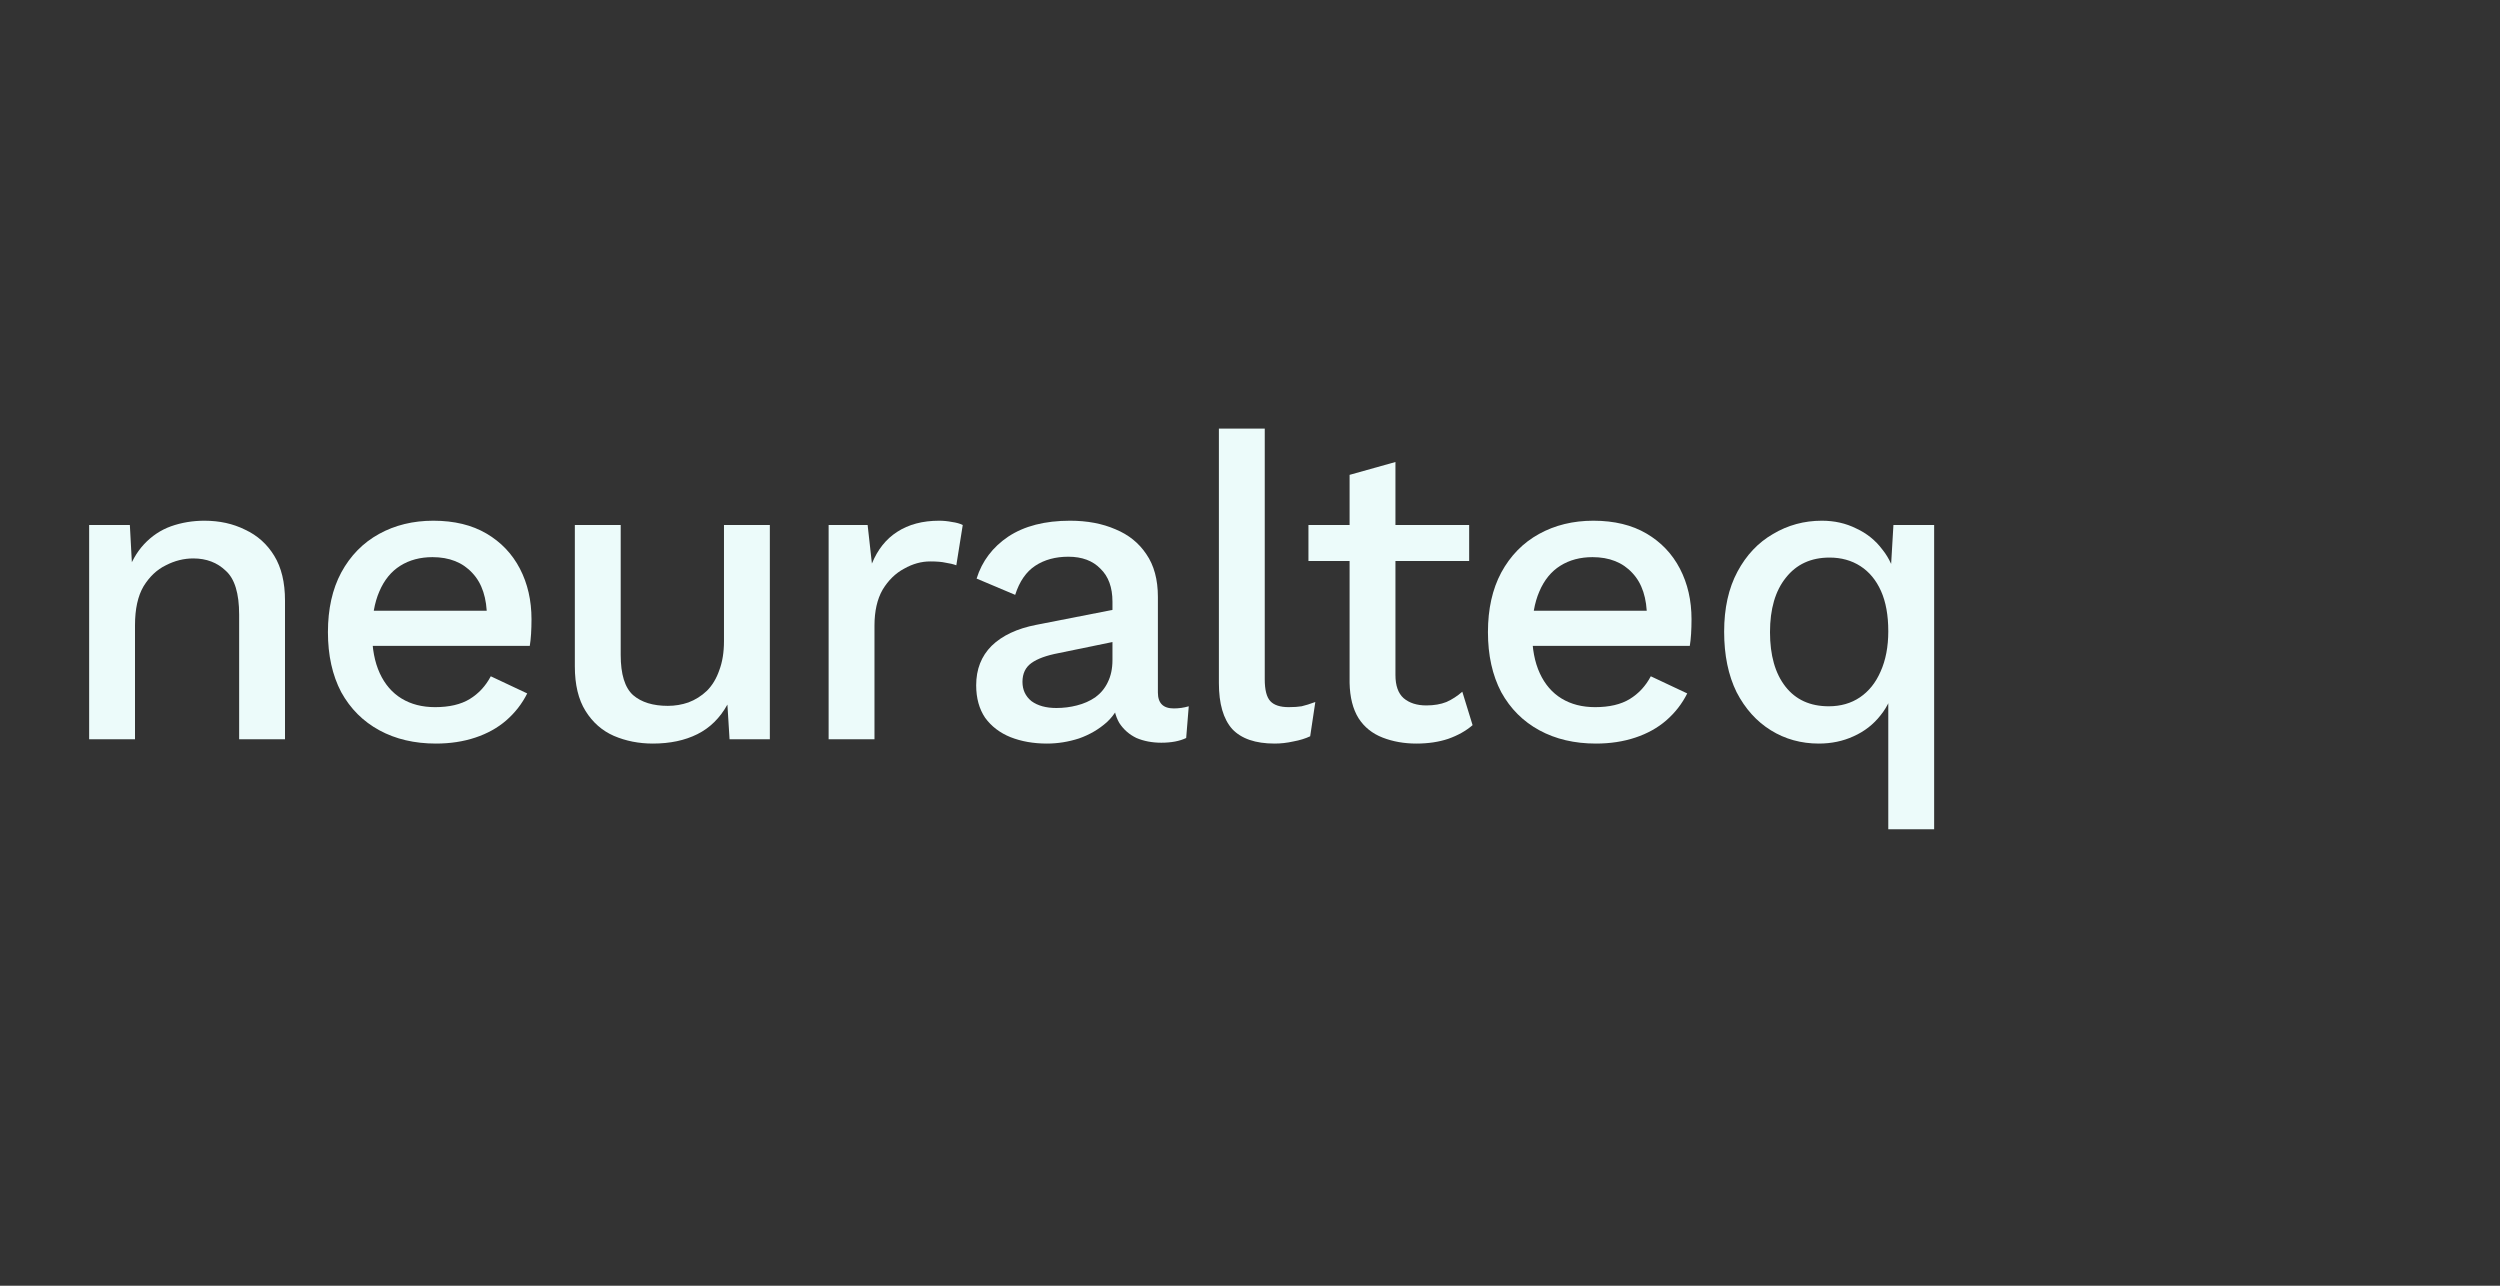 <svg width="140" height="72" viewBox="0 0 140 72" fill="none" xmlns="http://www.w3.org/2000/svg">
<rect x="0" y="0" width="140" height="72" fill="#333333" stroke="none"/>
<path d="M105.744 46.44V37.896L106.104 38.232C105.992 38.936 105.728 39.544 105.312 40.056C104.912 40.568 104.408 40.96 103.8 41.232C103.208 41.504 102.56 41.64 101.856 41.64C100.864 41.64 99.968 41.392 99.168 40.896C98.368 40.4 97.728 39.688 97.248 38.76C96.784 37.816 96.552 36.688 96.552 35.376C96.552 34.064 96.8 32.944 97.296 32.016C97.792 31.088 98.456 30.384 99.288 29.904C100.12 29.408 101.032 29.16 102.024 29.16C102.728 29.16 103.368 29.304 103.944 29.592C104.536 29.864 105.024 30.256 105.408 30.768C105.808 31.264 106.072 31.856 106.2 32.544L105.84 32.664L106.032 29.4H108.312V46.44H105.744ZM102.408 39.552C103.08 39.552 103.664 39.384 104.16 39.048C104.656 38.712 105.04 38.232 105.312 37.608C105.6 36.968 105.744 36.216 105.744 35.352C105.744 34.456 105.608 33.704 105.336 33.096C105.064 32.488 104.68 32.024 104.184 31.704C103.688 31.384 103.112 31.224 102.456 31.224C101.416 31.224 100.6 31.6 100.008 32.352C99.416 33.088 99.12 34.104 99.12 35.4C99.12 36.696 99.408 37.712 99.984 38.448C100.56 39.184 101.368 39.552 102.408 39.552Z" fill="#ECFBFA"/>
<path d="M89.373 41.64C88.173 41.64 87.117 41.392 86.205 40.896C85.293 40.4 84.581 39.688 84.069 38.76C83.573 37.816 83.325 36.696 83.325 35.4C83.325 34.104 83.573 32.992 84.069 32.064C84.581 31.12 85.285 30.4 86.181 29.904C87.077 29.408 88.093 29.16 89.229 29.16C90.397 29.16 91.389 29.4 92.205 29.88C93.021 30.36 93.645 31.016 94.077 31.848C94.509 32.68 94.725 33.624 94.725 34.68C94.725 34.968 94.717 35.24 94.701 35.496C94.685 35.752 94.661 35.976 94.629 36.168H84.981V34.2H93.501L92.229 34.584C92.229 33.496 91.957 32.664 91.413 32.088C90.869 31.496 90.125 31.2 89.181 31.2C88.493 31.2 87.893 31.36 87.381 31.68C86.869 32 86.477 32.48 86.205 33.12C85.933 33.744 85.797 34.512 85.797 35.424C85.797 36.32 85.941 37.08 86.229 37.704C86.517 38.328 86.925 38.8 87.453 39.12C87.981 39.44 88.605 39.6 89.325 39.6C90.125 39.6 90.773 39.448 91.269 39.144C91.765 38.84 92.157 38.416 92.445 37.872L94.485 38.832C94.197 39.408 93.805 39.912 93.309 40.344C92.829 40.76 92.253 41.08 91.581 41.304C90.909 41.528 90.173 41.64 89.373 41.64Z" fill="#ECFBFA"/>
<path d="M78.145 25.872V37.8C78.145 38.392 78.297 38.824 78.601 39.096C78.921 39.368 79.345 39.504 79.873 39.504C80.305 39.504 80.681 39.44 81.001 39.312C81.321 39.168 81.617 38.976 81.889 38.736L82.465 40.608C82.097 40.928 81.641 41.184 81.097 41.376C80.569 41.552 79.977 41.64 79.321 41.64C78.633 41.64 78.001 41.528 77.425 41.304C76.849 41.08 76.401 40.72 76.081 40.224C75.761 39.712 75.593 39.048 75.577 38.232V26.592L78.145 25.872ZM82.273 29.4V31.416H73.273V29.4H82.273Z" fill="#ECFBFA"/>
<path d="M70.826 24V38.04C70.826 38.632 70.93 39.04 71.138 39.264C71.346 39.488 71.69 39.6 72.17 39.6C72.458 39.6 72.698 39.584 72.89 39.552C73.098 39.504 73.354 39.424 73.658 39.312L73.37 41.232C73.098 41.36 72.786 41.456 72.434 41.52C72.082 41.6 71.73 41.64 71.378 41.64C70.306 41.64 69.514 41.368 69.002 40.824C68.506 40.264 68.258 39.408 68.258 38.256V24H70.826Z" fill="#ECFBFA"/>
<path d="M62.298 33.696C62.298 32.896 62.074 32.28 61.626 31.848C61.194 31.4 60.594 31.176 59.826 31.176C59.106 31.176 58.49 31.344 57.978 31.68C57.466 32.016 57.09 32.56 56.85 33.312L54.69 32.4C54.994 31.424 55.586 30.64 56.466 30.048C57.362 29.456 58.514 29.16 59.922 29.16C60.882 29.16 61.73 29.32 62.466 29.64C63.202 29.944 63.778 30.408 64.194 31.032C64.626 31.656 64.842 32.456 64.842 33.432V38.784C64.842 39.376 65.138 39.672 65.73 39.672C66.018 39.672 66.298 39.632 66.57 39.552L66.426 41.328C66.058 41.504 65.594 41.592 65.034 41.592C64.522 41.592 64.058 41.504 63.642 41.328C63.242 41.136 62.922 40.856 62.682 40.488C62.458 40.104 62.346 39.632 62.346 39.072V38.904L62.874 38.88C62.73 39.504 62.434 40.024 61.986 40.44C61.538 40.84 61.018 41.144 60.426 41.352C59.834 41.544 59.234 41.64 58.626 41.64C57.874 41.64 57.194 41.52 56.586 41.28C55.994 41.04 55.522 40.68 55.17 40.2C54.834 39.704 54.666 39.096 54.666 38.376C54.666 37.48 54.954 36.744 55.53 36.168C56.122 35.592 56.954 35.2 58.026 34.992L62.682 34.08L62.658 35.88L59.274 36.576C58.602 36.704 58.098 36.888 57.762 37.128C57.426 37.368 57.258 37.72 57.258 38.184C57.258 38.632 57.426 38.992 57.762 39.264C58.114 39.52 58.578 39.648 59.154 39.648C59.554 39.648 59.938 39.6 60.306 39.504C60.69 39.408 61.034 39.256 61.338 39.048C61.642 38.824 61.874 38.544 62.034 38.208C62.21 37.856 62.298 37.44 62.298 36.96V33.696Z" fill="#ECFBFA"/>
<path d="M46.403 41.4V29.4H48.587L48.827 31.56C49.147 30.776 49.618 30.184 50.242 29.784C50.883 29.368 51.666 29.16 52.594 29.16C52.834 29.16 53.075 29.184 53.315 29.232C53.554 29.264 53.755 29.32 53.914 29.4L53.554 31.656C53.379 31.592 53.178 31.544 52.955 31.512C52.746 31.464 52.459 31.44 52.09 31.44C51.594 31.44 51.106 31.576 50.627 31.848C50.147 32.104 49.746 32.496 49.426 33.024C49.123 33.552 48.971 34.224 48.971 35.04V41.4H46.403Z" fill="#ECFBFA"/>
<path d="M36.559 41.64C35.775 41.64 35.047 41.496 34.375 41.208C33.719 40.92 33.191 40.456 32.791 39.816C32.391 39.176 32.191 38.344 32.191 37.32V29.4H34.759V36.672C34.759 37.76 34.991 38.512 35.455 38.928C35.919 39.328 36.567 39.528 37.399 39.528C37.799 39.528 38.183 39.464 38.551 39.336C38.935 39.192 39.279 38.976 39.583 38.688C39.887 38.384 40.119 38 40.279 37.536C40.455 37.072 40.543 36.528 40.543 35.904V29.4H43.111V41.4H40.855L40.735 39.456C40.319 40.208 39.759 40.76 39.055 41.112C38.351 41.464 37.519 41.64 36.559 41.64Z" fill="#ECFBFA"/>
<path d="M24.412 41.64C23.212 41.64 22.156 41.392 21.244 40.896C20.332 40.4 19.62 39.688 19.108 38.76C18.612 37.816 18.364 36.696 18.364 35.4C18.364 34.104 18.612 32.992 19.108 32.064C19.62 31.12 20.324 30.4 21.22 29.904C22.116 29.408 23.132 29.16 24.268 29.16C25.436 29.16 26.428 29.4 27.244 29.88C28.06 30.36 28.684 31.016 29.116 31.848C29.548 32.68 29.764 33.624 29.764 34.68C29.764 34.968 29.756 35.24 29.74 35.496C29.724 35.752 29.7 35.976 29.668 36.168H20.02V34.2H28.54L27.268 34.584C27.268 33.496 26.996 32.664 26.452 32.088C25.908 31.496 25.164 31.2 24.22 31.2C23.532 31.2 22.932 31.36 22.42 31.68C21.908 32 21.516 32.48 21.244 33.12C20.972 33.744 20.836 34.512 20.836 35.424C20.836 36.32 20.98 37.08 21.268 37.704C21.556 38.328 21.964 38.8 22.492 39.12C23.02 39.44 23.644 39.6 24.364 39.6C25.164 39.6 25.812 39.448 26.308 39.144C26.804 38.84 27.196 38.416 27.484 37.872L29.524 38.832C29.236 39.408 28.844 39.912 28.348 40.344C27.868 40.76 27.292 41.08 26.62 41.304C25.948 41.528 25.212 41.64 24.412 41.64Z" fill="#ECFBFA"/>
<path d="M4.992 41.4V29.4H7.272L7.44 32.52L7.104 32.184C7.328 31.496 7.648 30.928 8.064 30.48C8.496 30.016 9 29.68 9.576 29.472C10.168 29.264 10.792 29.16 11.448 29.16C12.296 29.16 13.056 29.328 13.728 29.664C14.416 29.984 14.96 30.472 15.36 31.128C15.76 31.784 15.96 32.616 15.96 33.624V41.4H13.392V34.416C13.392 33.232 13.144 32.416 12.648 31.968C12.168 31.504 11.56 31.272 10.824 31.272C10.296 31.272 9.784 31.4 9.288 31.656C8.792 31.896 8.376 32.288 8.04 32.832C7.72 33.376 7.56 34.104 7.56 35.016V41.4H4.992Z" fill="#ECFBFA"/>
</svg>
